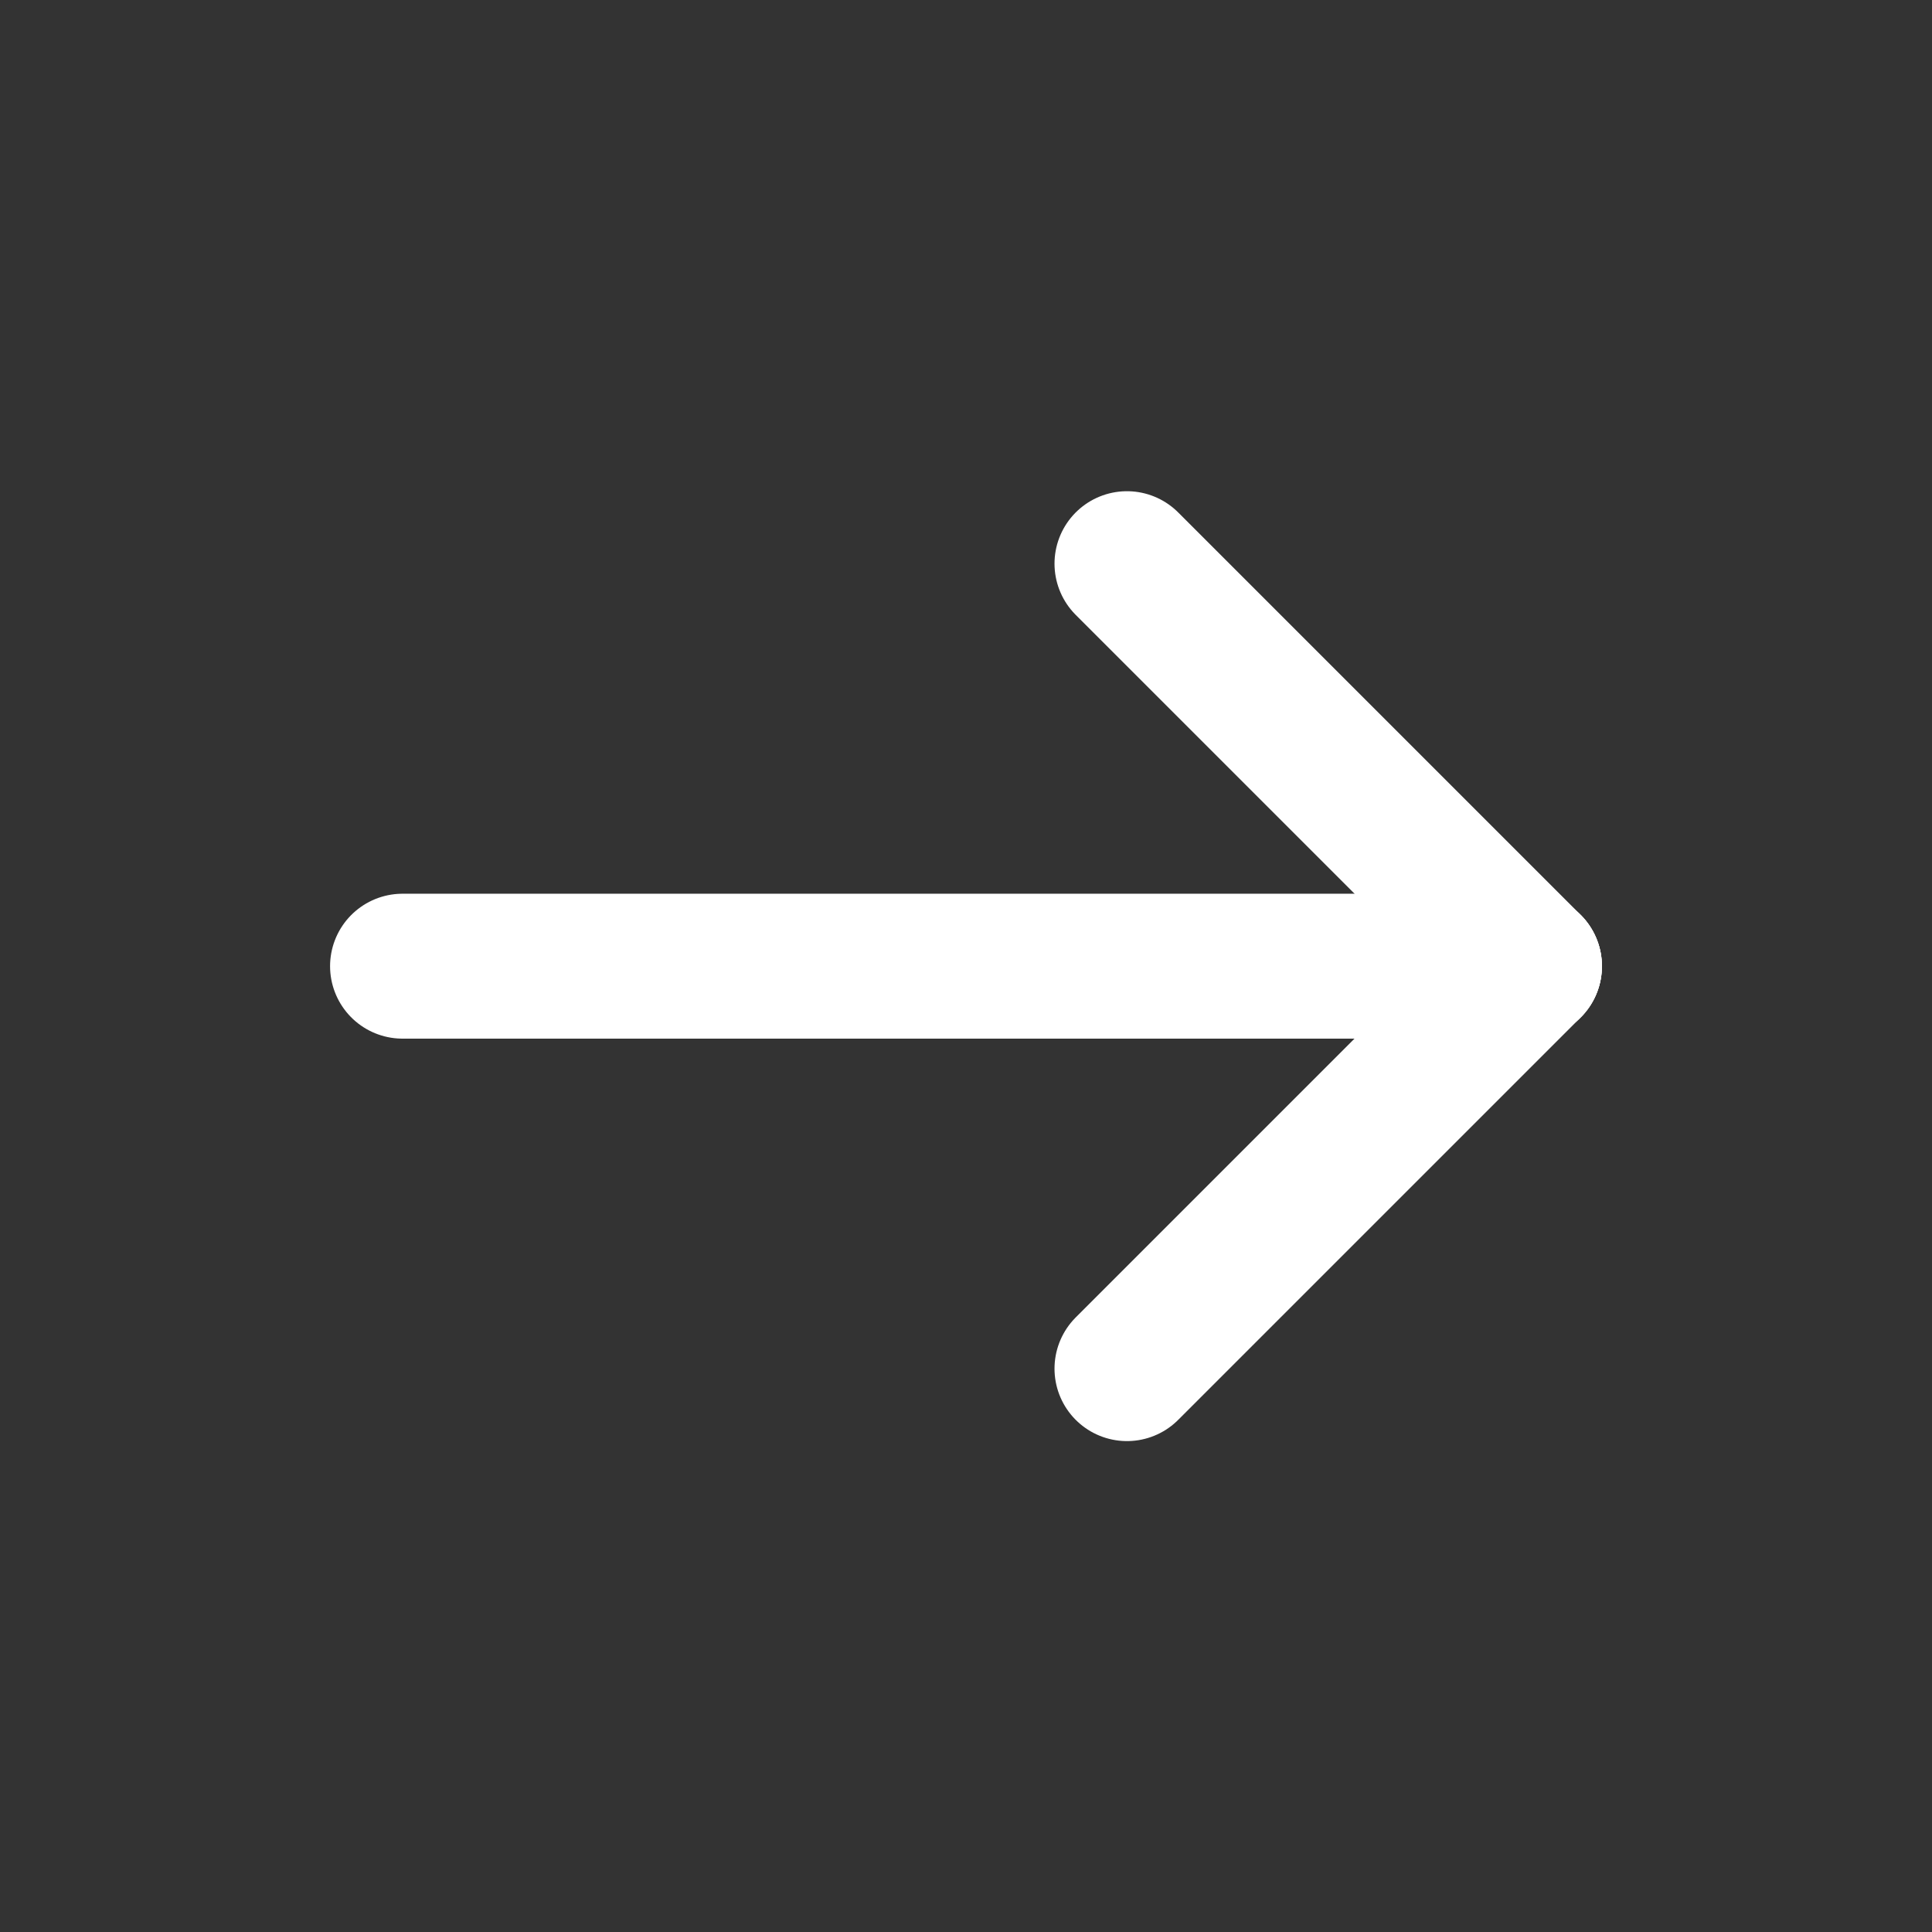 <svg width="32" height="32" viewBox="0 0 32 32" fill="none" xmlns="http://www.w3.org/2000/svg">
<rect x="0" y="0" width="32" height="32" fill="#333333" stroke="none"/>
<path d="M25.333 16.003H6.667" stroke="#fff" stroke-width="2.4" stroke-linecap="round" stroke-linejoin="round"/>
<path d="M18.666 22.669L25.333 16.002" stroke="#fff" stroke-width="2.4" stroke-linecap="round" stroke-linejoin="round"/>
<path d="M18.666 9.336L25.333 16.003" stroke="#fff" stroke-width="2.4" stroke-linecap="round" stroke-linejoin="round"/>
</svg>
